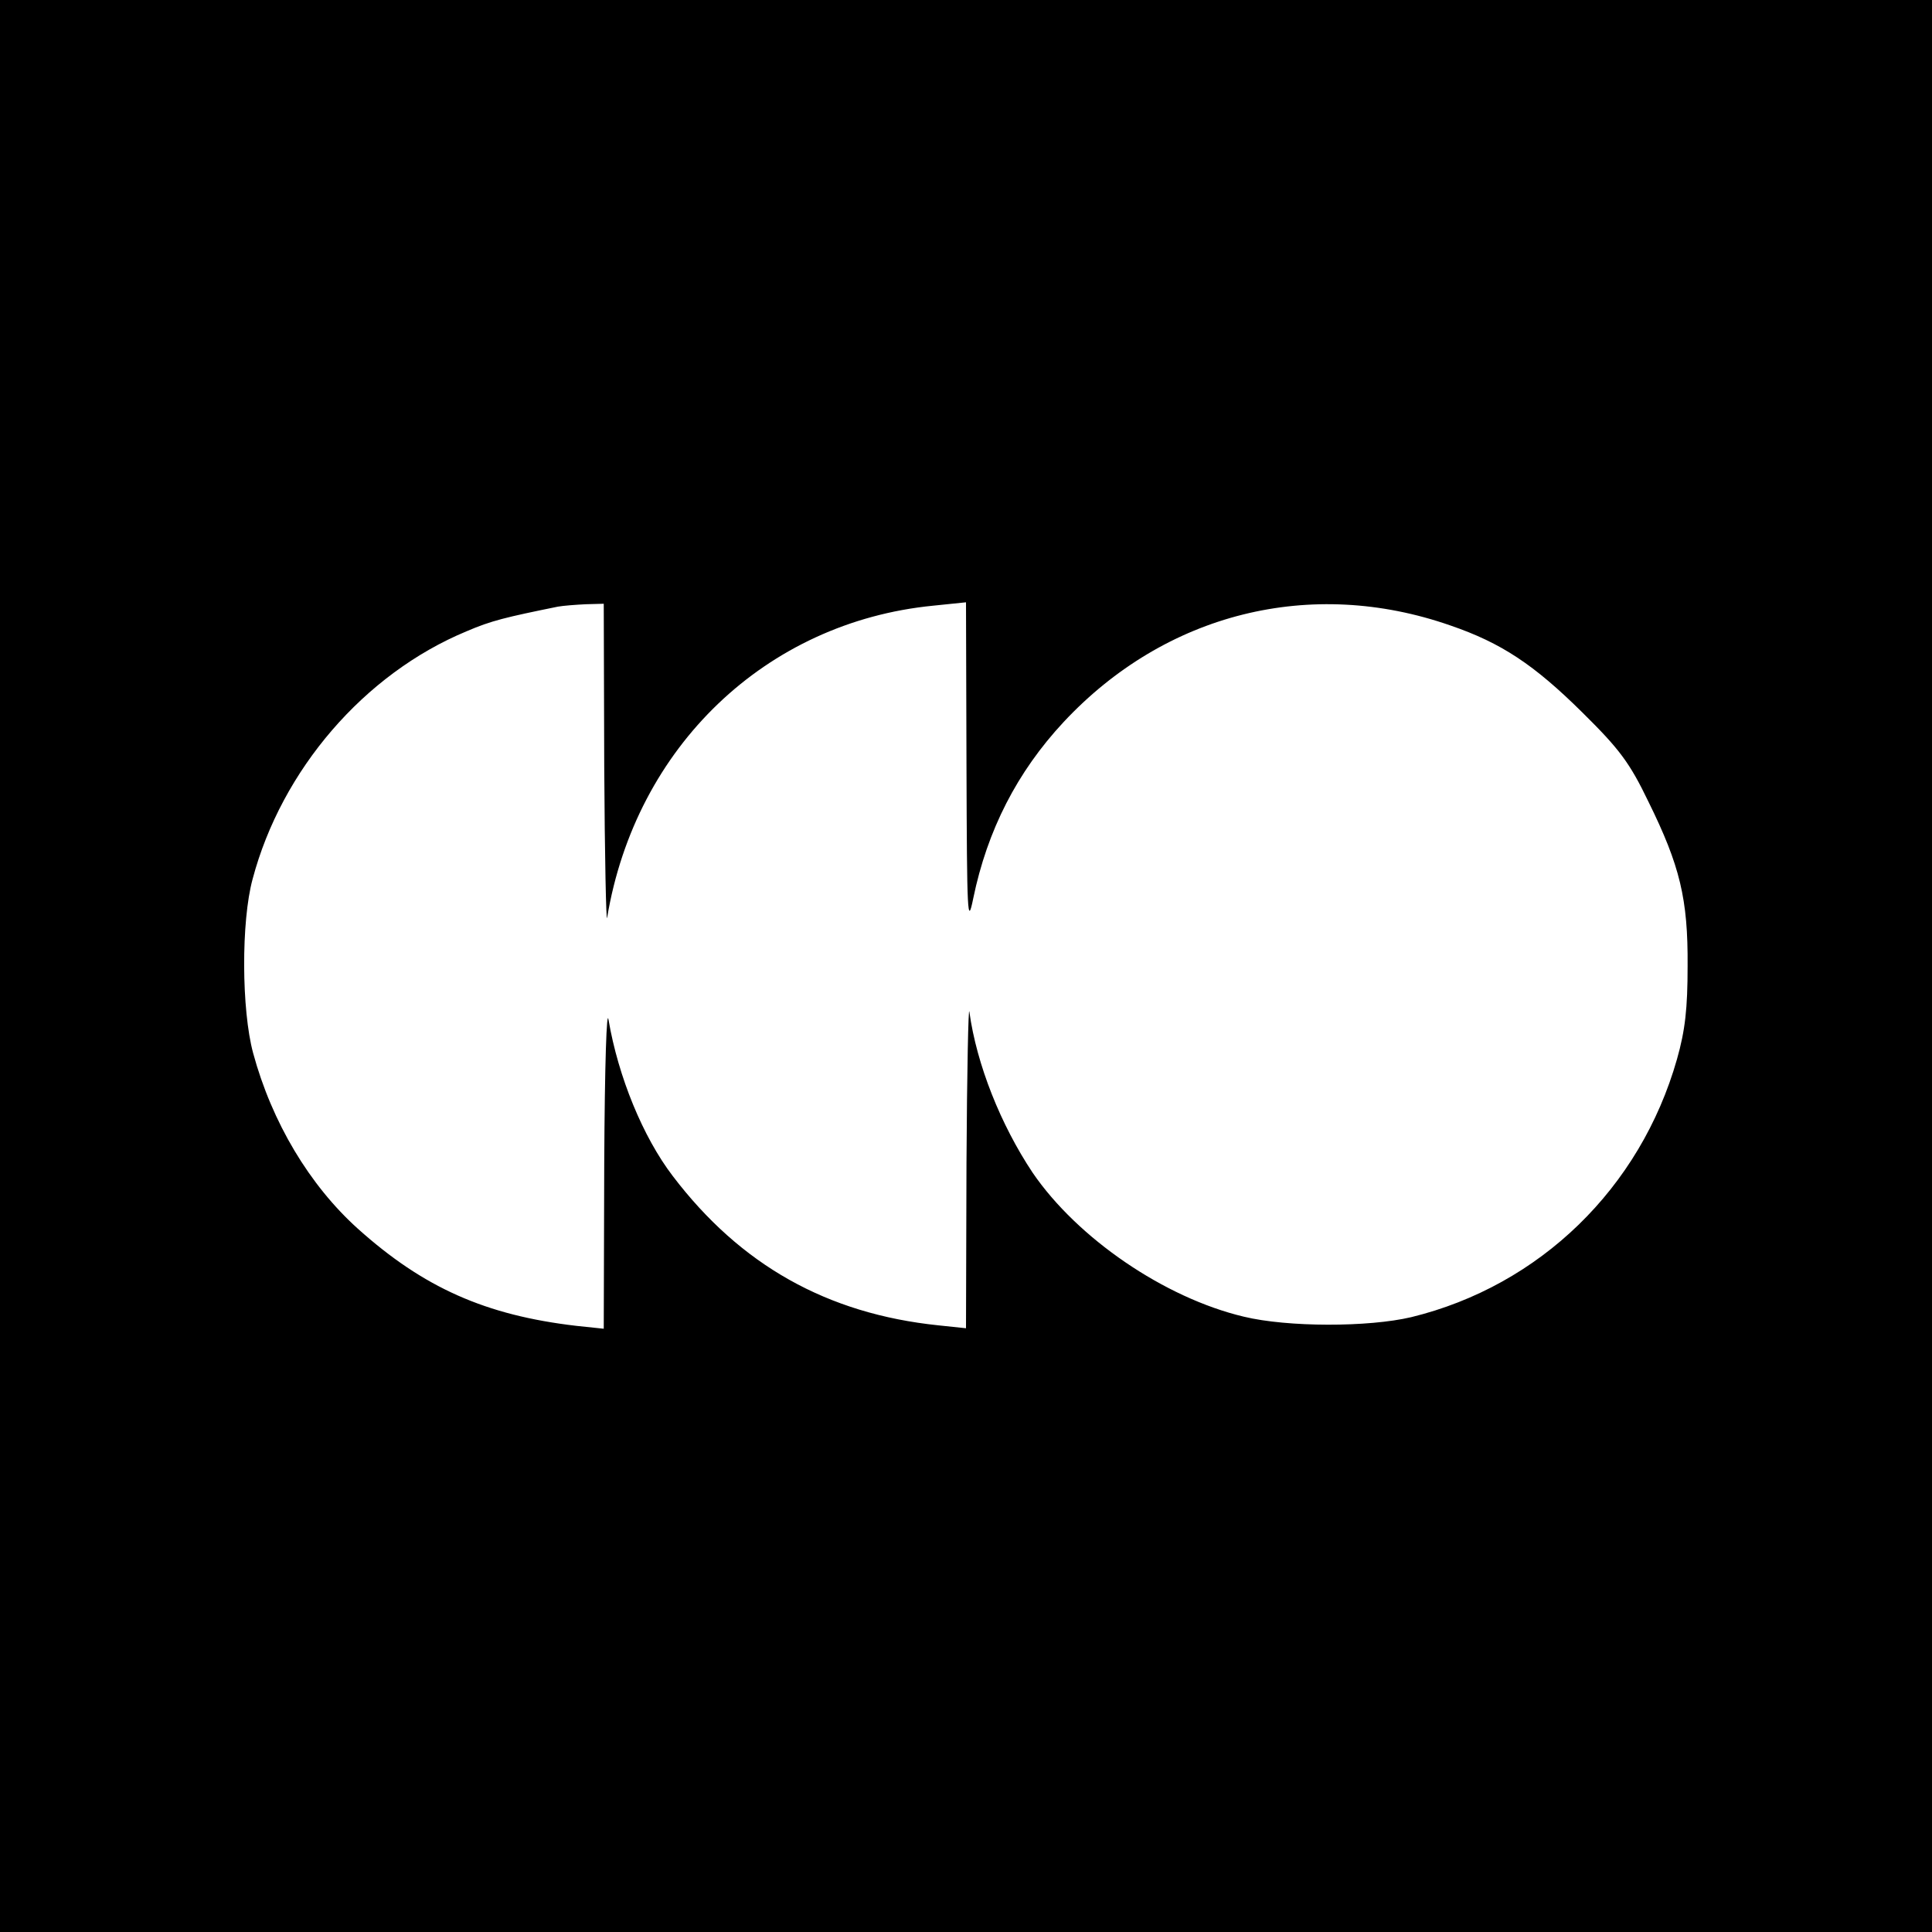 <?xml version="1.0" standalone="no"?>
<!DOCTYPE svg PUBLIC "-//W3C//DTD SVG 20010904//EN"
 "http://www.w3.org/TR/2001/REC-SVG-20010904/DTD/svg10.dtd">
<svg version="1.0" xmlns="http://www.w3.org/2000/svg"
 width="400pt" height="400pt" viewBox="0 0 400 400"
 preserveAspectRatio="xMidYMid meet">

<g transform="translate(0,400) scale(0.1,-0.1)"
fill="#000000" stroke="none">
<path d="M0 2000 l0 -2000 2000 0 2000 0 0 2000 0 2000 -2000 0 -2000 0 0
-2000z m1251 413 c1 -186 4 -327 6 -313 59 354 329 612 675 646 l68 7 1 -339
c1 -309 2 -333 14 -274 29 141 91 262 187 365 211 226 512 301 801 200 105
-36 173 -81 273 -180 77 -76 98 -104 137 -185 65 -132 82 -201 81 -340 0 -88
-5 -133 -22 -193 -76 -267 -284 -469 -550 -534 -89 -21 -256 -21 -347 1 -164
39 -344 162 -437 298 -66 99 -116 224 -131 333 -2 17 -5 -124 -6 -313 l-1
-342 -57 6 c-231 24 -410 125 -550 309 -62 81 -113 206 -133 323 -4 28 -8 -92
-9 -296 l-1 -343 -57 6 c-188 22 -316 79 -452 201 -100 90 -178 220 -217 364
-24 89 -25 272 -1 360 60 226 231 425 443 513 51 22 81 29 189 51 11 2 37 4
58 5 l37 1 1 -337z"/>
</g>
</svg>
